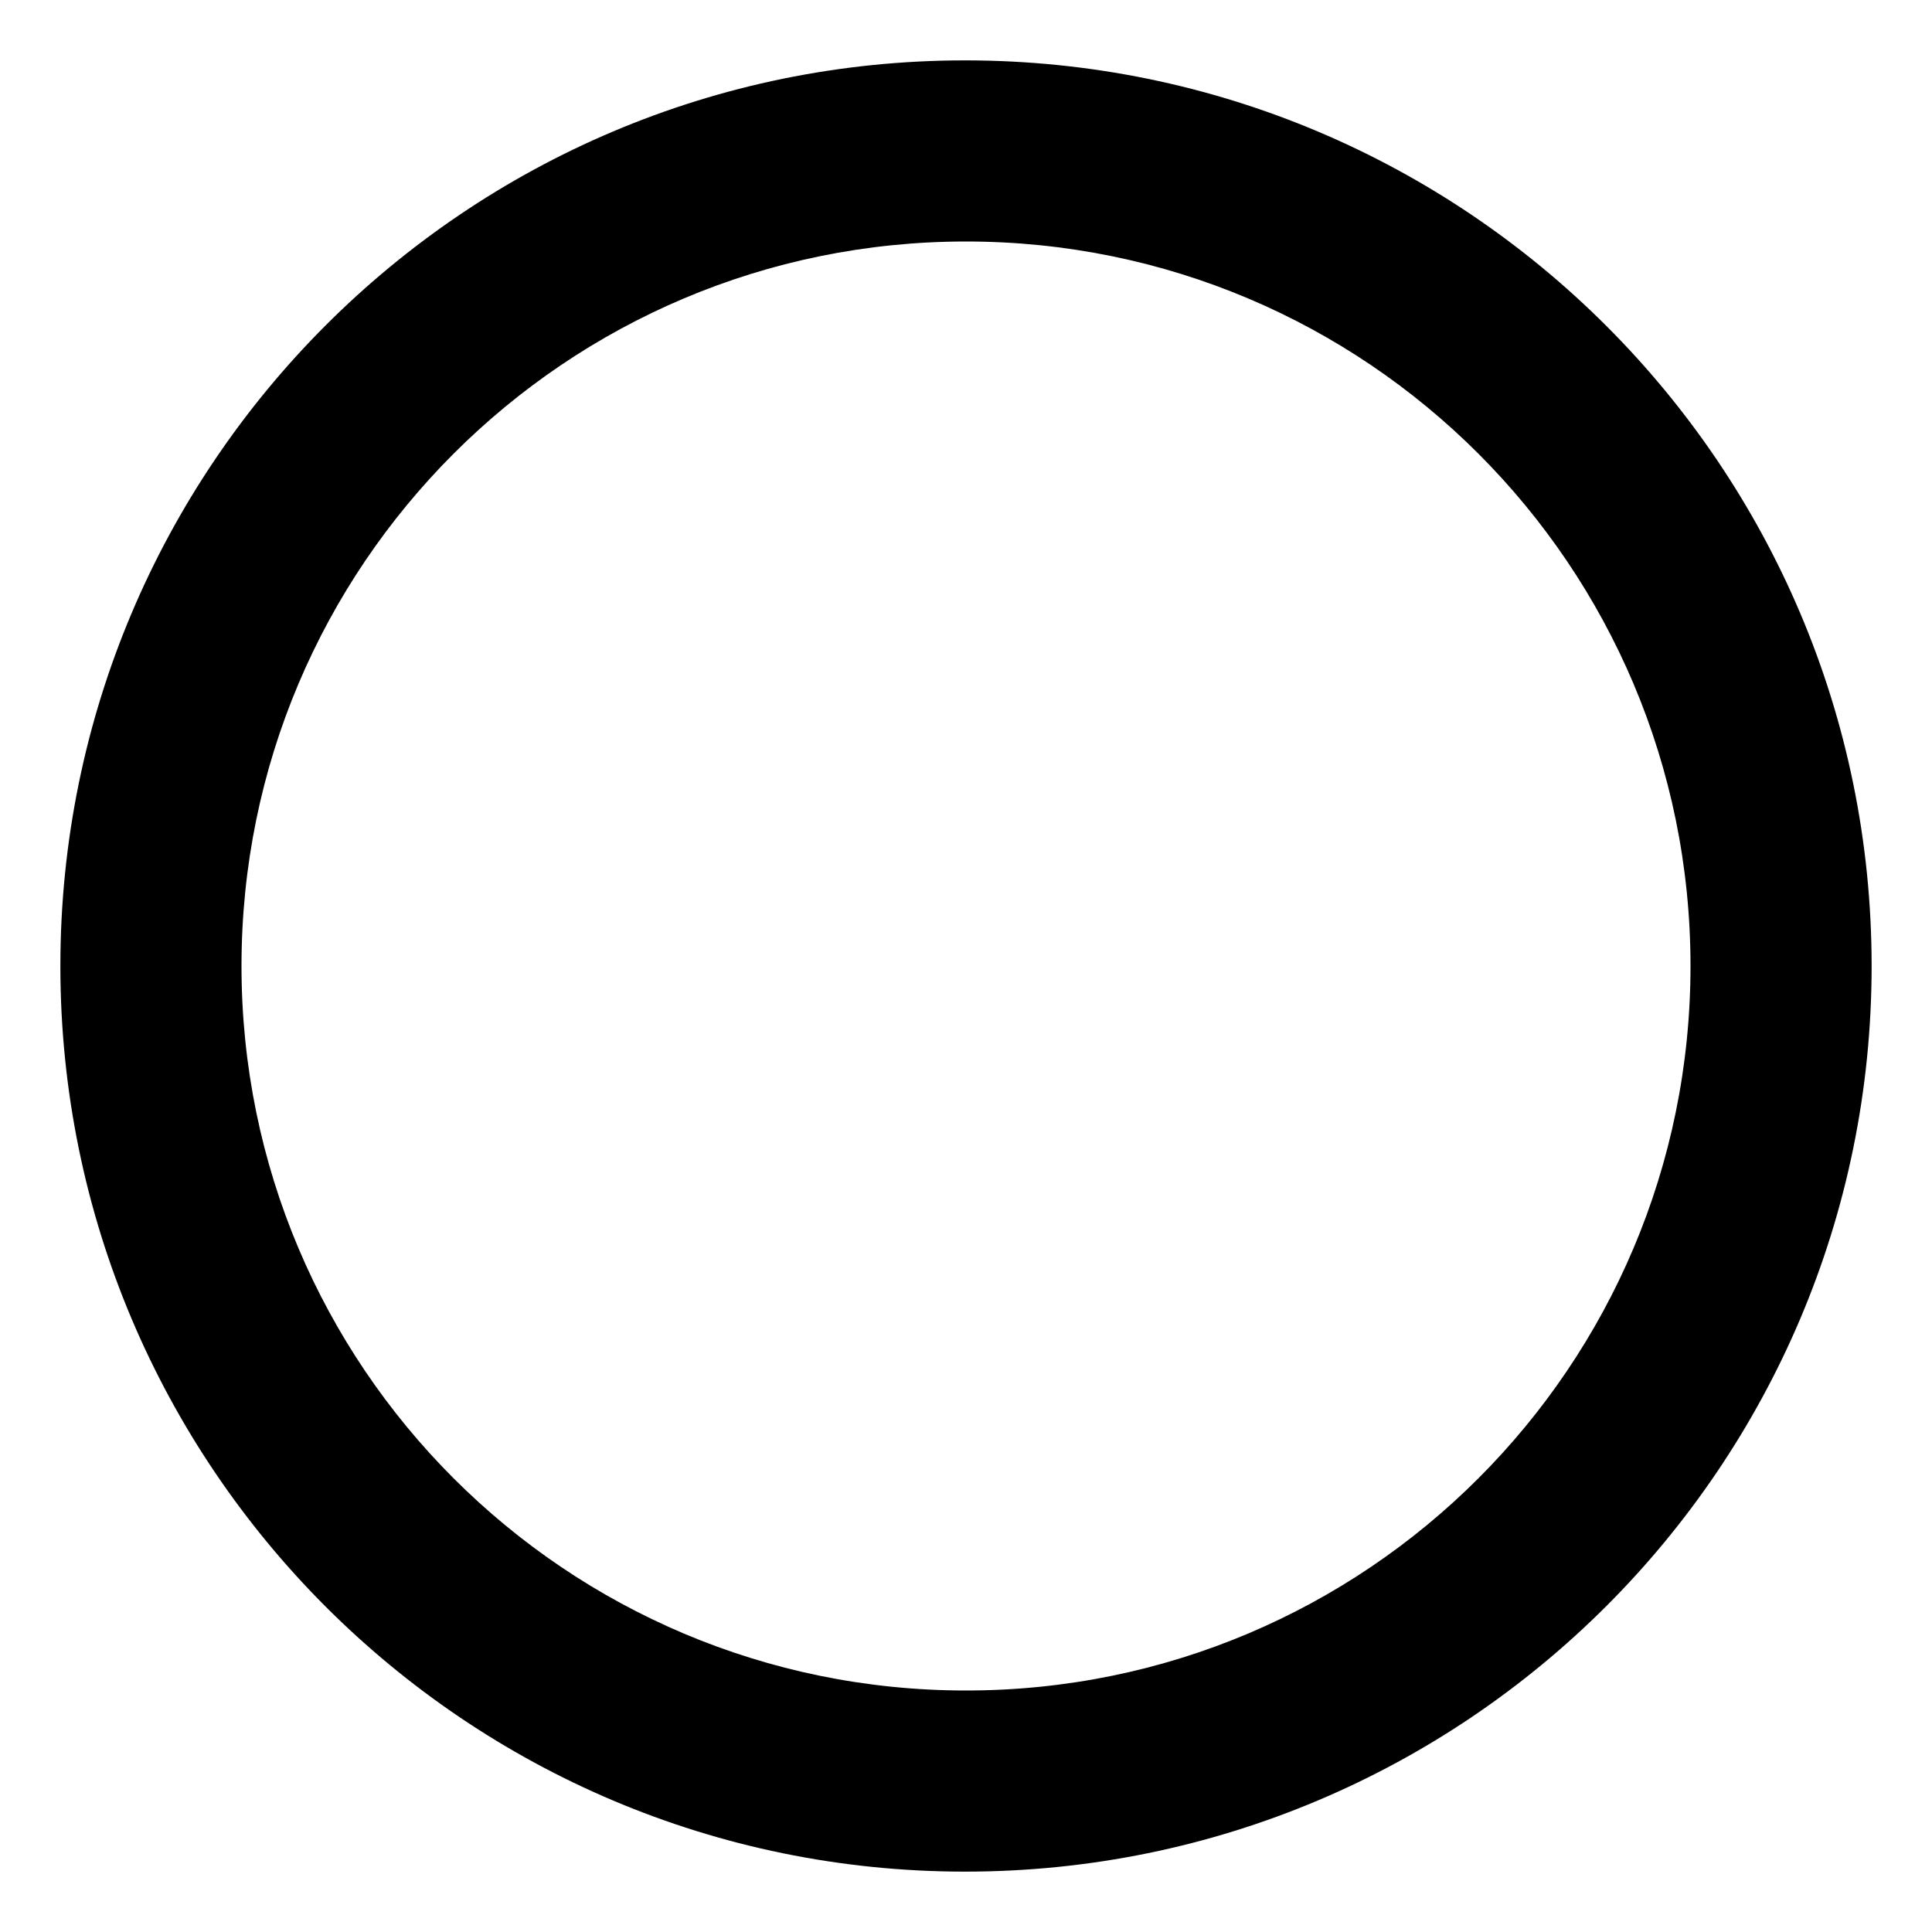 <svg width="16" height="16" viewBox="0 0 16 16" fill="currentColor" xmlns="http://www.w3.org/2000/svg">
<path d="M7.992 0.5C3.853 0.5 0.5 3.86 0.5 8C0.5 12.14 3.853 15.5 7.992 15.5C12.14 15.5 15.5 12.14 15.5 8C15.5 3.86 12.14 0.5 7.992 0.5ZM8 14C4.685 14 2 11.315 2 8C2 4.685 4.685 2 8 2C11.315 2 14 4.685 14 8C14 11.315 11.315 14 8 14Z" />
</svg>
